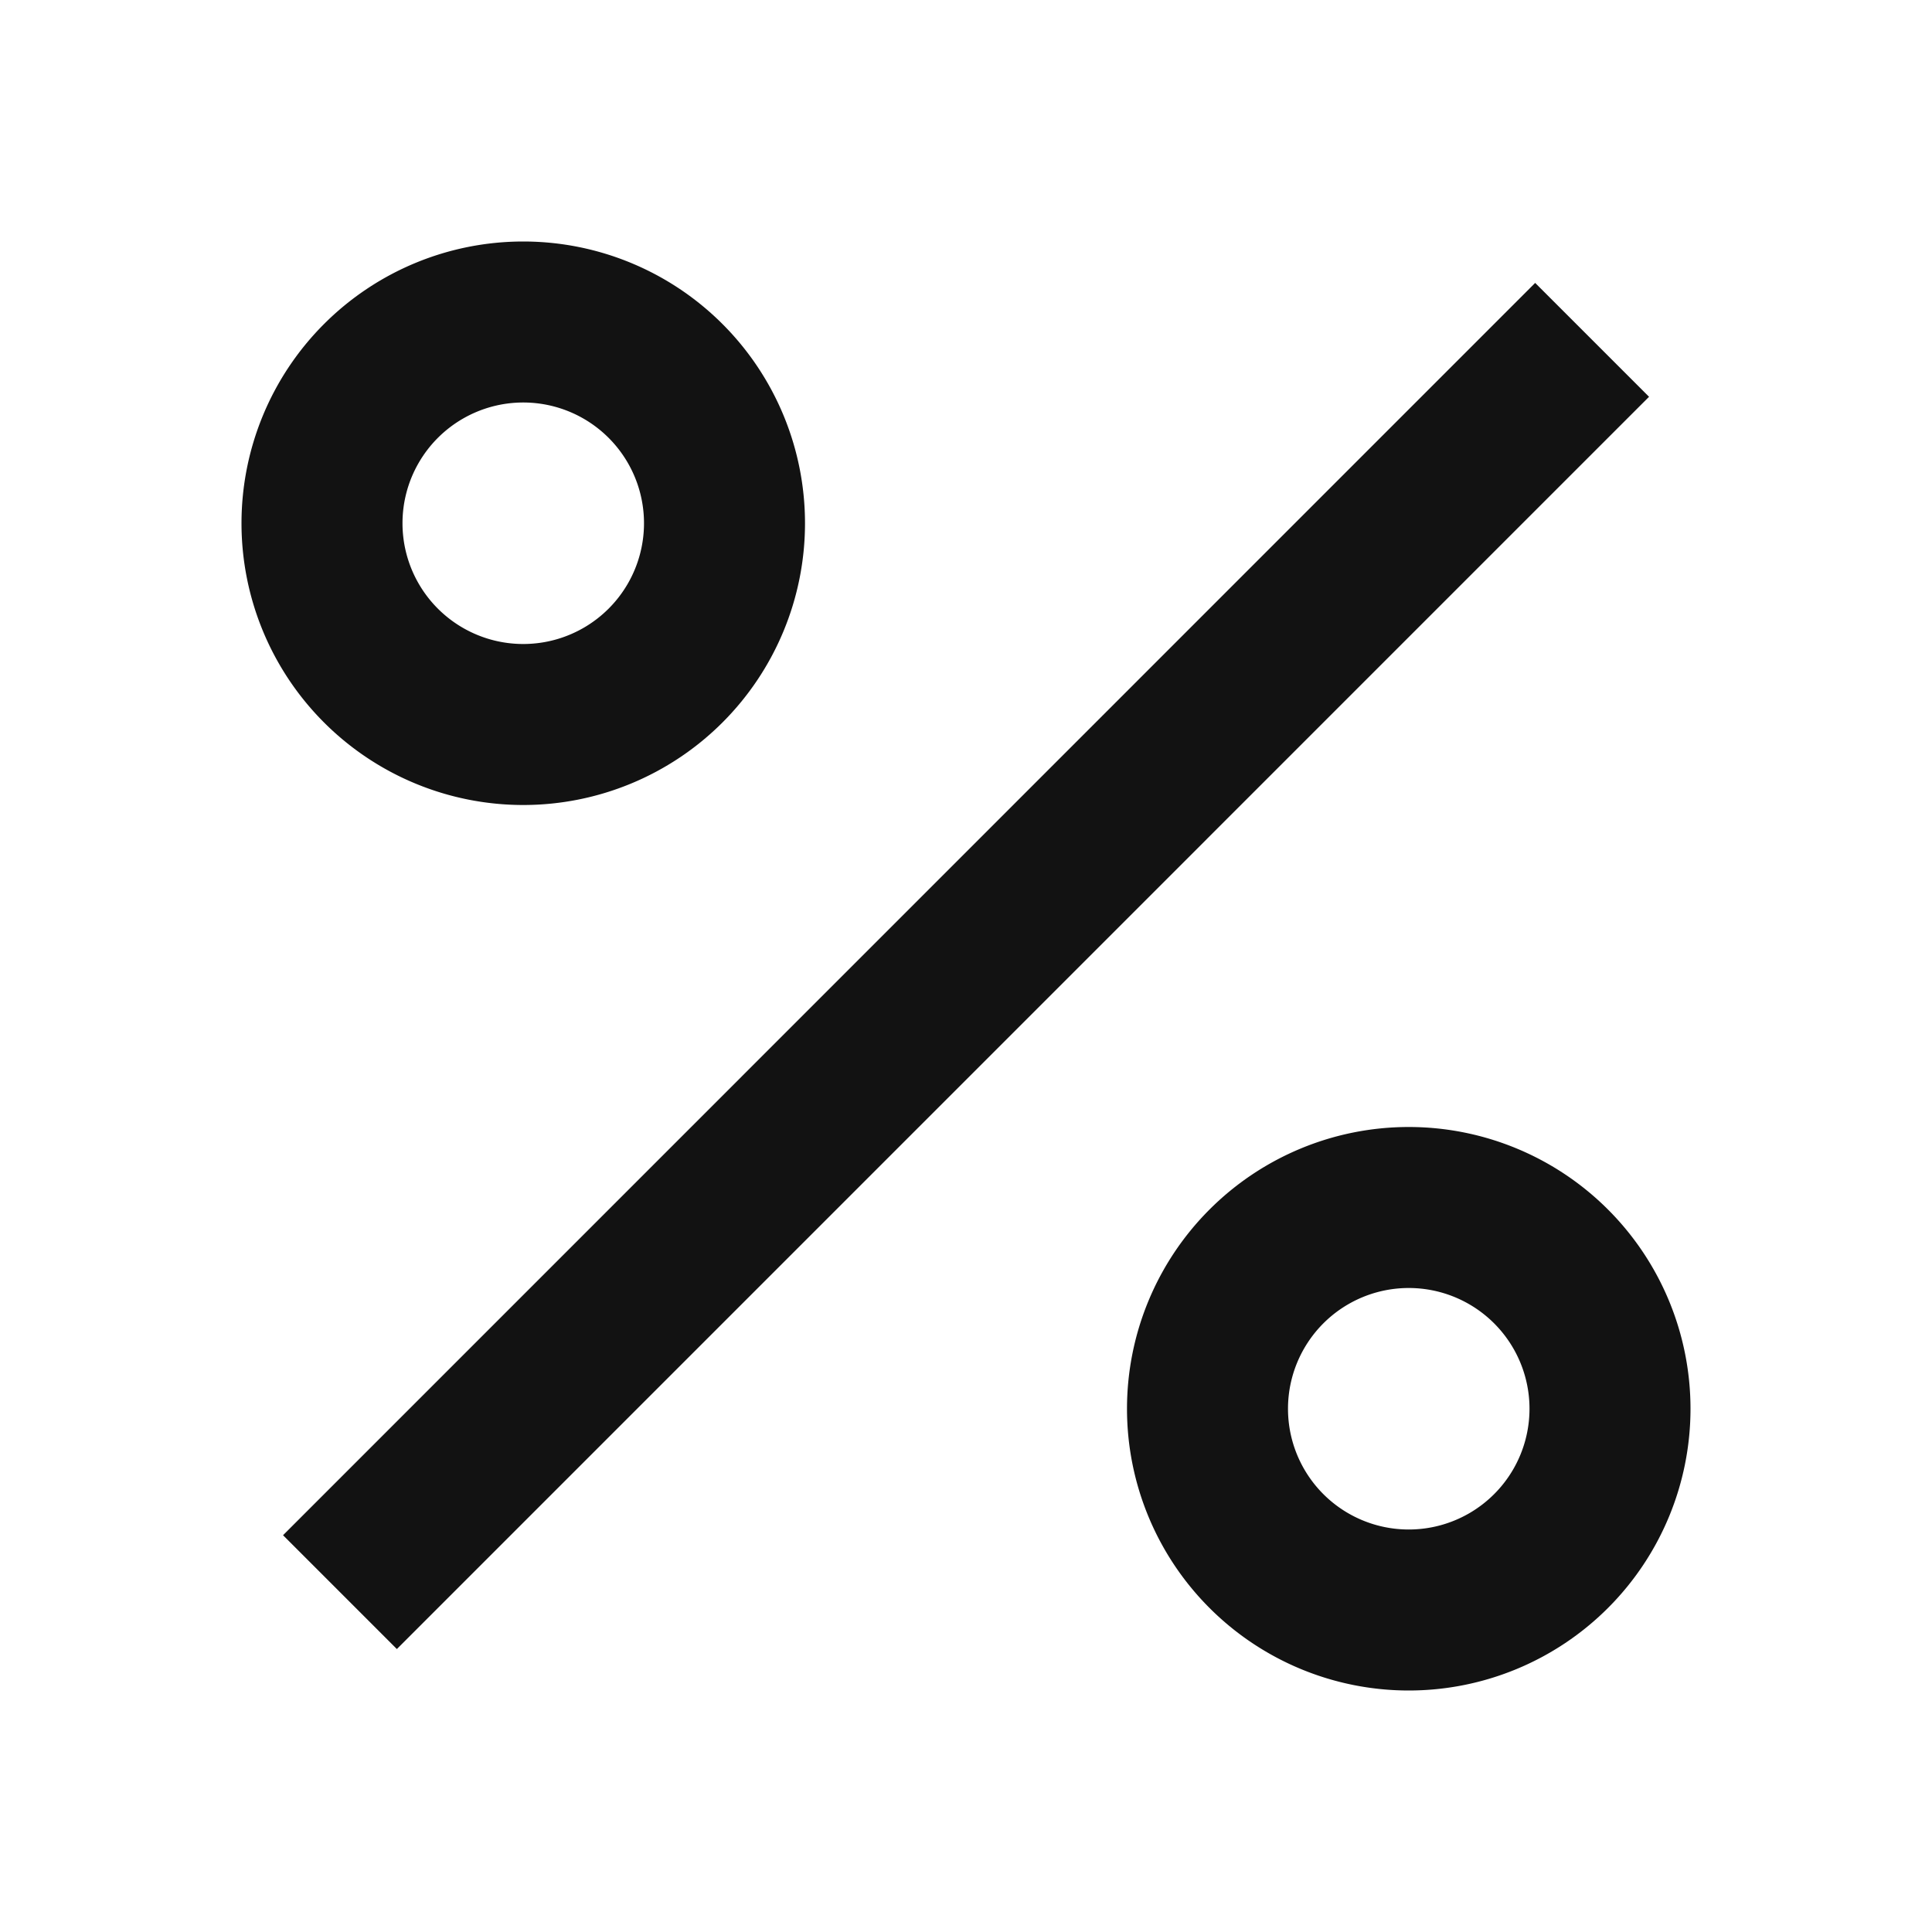 <svg width="24" height="24" fill="none" xmlns="http://www.w3.org/2000/svg"><g clip-path="url(#a)"><path d="M17.5 21a3.5 3.5 0 1 1 0-7 3.5 3.5 0 0 1 0 7Zm0-2a1.5 1.5 0 1 0 0-3 1.5 1.5 0 0 0 0 3Zm-11-9a3.5 3.5 0 1 1 0-7 3.5 3.5 0 0 1 0 7Zm0-2a1.5 1.5 0 1 0 0-3 1.5 1.5 0 0 0 0 3Zm12.571-4.485 1.414 1.414L4.93 20.485l-1.414-1.414L19.07 3.515h.001Z" fill="#121212"/></g><defs><clipPath id="a"><path fill="#fff" d="M0 0h24v24H0z"/></clipPath></defs></svg>